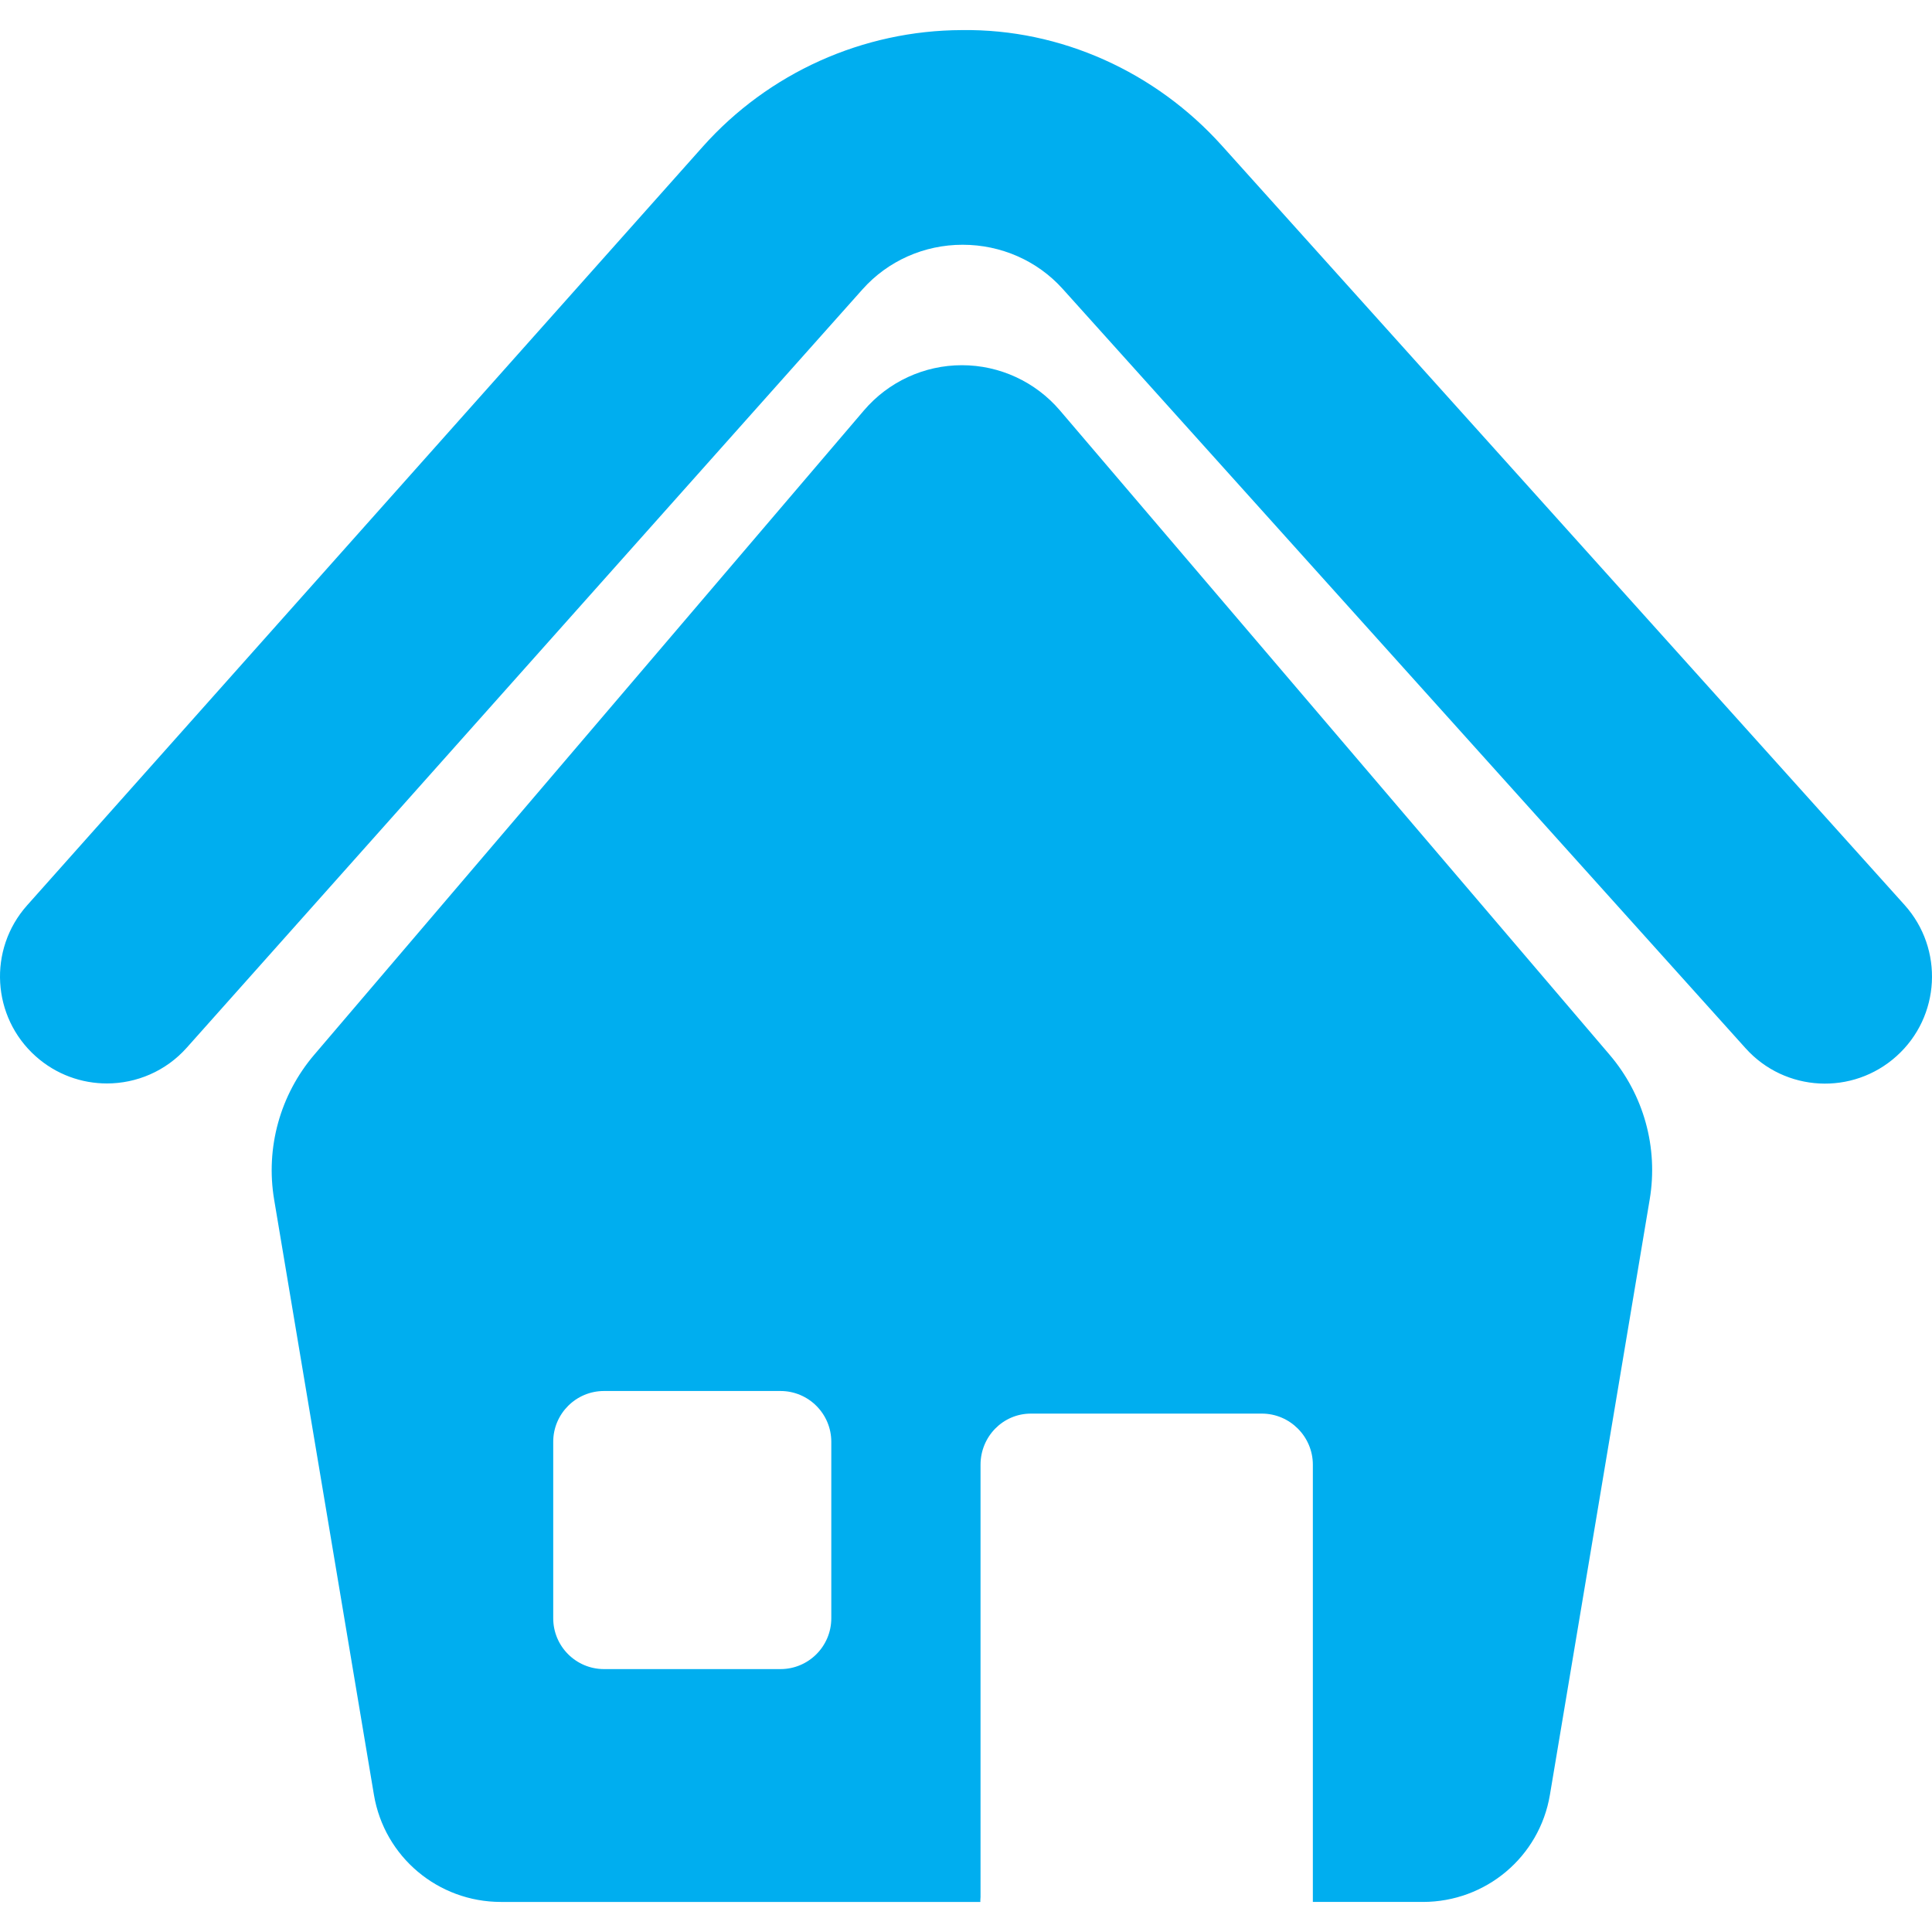 <?xml version="1.0" encoding="UTF-8" standalone="no"?>
<!-- Generator: Adobe Illustrator 16.0.0, SVG Export Plug-In . SVG Version: 6.00 Build 0)  -->

<svg
   xmlns:dc="http://purl.org/dc/elements/1.1/"
   xmlns:cc="http://creativecommons.org/ns#"
   xmlns:rdf="http://www.w3.org/1999/02/22-rdf-syntax-ns#"
   xmlns:svg="http://www.w3.org/2000/svg"
   xmlns="http://www.w3.org/2000/svg"
   xmlns:sodipodi="http://sodipodi.sourceforge.net/DTD/sodipodi-0.dtd"
   xmlns:inkscape="http://www.inkscape.org/namespaces/inkscape"
   version="1.1"
   id="Capa_1"
   x="0px"
   y="0px"
   width="484.684px"
   height="484.684px"
   viewBox="0 0 484.684 484.684"
   style="enable-background:new 0 0 484.684 484.684;"
   xml:space="preserve"
   sodipodi:docname="home.svg"
   inkscape:version="0.92.3 (2405546, 2018-03-11)"><defs
   id="defs43" /><sodipodi:namedview
   pagecolor="#ffffff"
   bordercolor="#666666"
   borderopacity="1"
   objecttolerance="10"
   gridtolerance="10"
   guidetolerance="10"
   inkscape:pageopacity="0"
   inkscape:pageshadow="2"
   inkscape:window-width="1920"
   inkscape:window-height="1028"
   id="namedview41"
   showgrid="false"
   inkscape:zoom="0.4869152"
   inkscape:cx="-209.48206"
   inkscape:cy="242.342"
   inkscape:window-x="-8"
   inkscape:window-y="-8"
   inkscape:window-maximized="1"
   inkscape:current-layer="Capa_1" />
<g
   id="g8"
   style="fill:#00aeef;fill-opacity:1">
	<g
   id="g6"
   style="fill:#00aeef;fill-opacity:1">
		<path
   d="M265.899,102.96c-6.144-7.192-15.125-11.341-24.581-11.341c-9.459,0-18.441,4.148-24.579,11.341L78.837,264.601    c-8.561,10.029-12.247,23.341-10.062,36.348l25.033,149.315c2.611,15.567,16.082,26.878,31.865,26.878h120.269    c-0.036-0.565,0.046-0.775,0.046-1.27V367.454c0-7.038,5.6-12.821,12.638-12.821h57.94c7.044,0,12.792,5.784,12.792,12.821    v109.688h27.607c15.785,0,29.259-11.311,31.866-26.878l25.032-149.356c2.186-13.012-1.5-26.277-10.066-36.307L265.899,102.96z     M208.549,405.972c0,7.044-5.712,12.756-12.75,12.756h-44.261c-7.044,0-12.75-5.712-12.75-12.756v-44.261    c0-7.038,5.707-12.75,12.75-12.75h44.261c7.038,0,12.75,5.712,12.75,12.75V405.972z"
   id="path2"
   style="fill:#00aeef;fill-opacity:1" />
		<path
   d="M477.804,227.033L306.504,36.5c-16.601-18.457-40.409-29.294-65.18-28.95c-24.822,0.063-48.533,10.725-65.036,29.264    L6.793,227.131c-9.855,11.074-8.869,28.029,2.19,37.886c5.121,4.556,11.491,6.792,17.84,6.792c7.383,0,14.745-3.033,20.046-8.992    l169.5-190.221c6.37-7.157,15.506-11.192,25.083-11.192c0.026,0,0.062,0,0.082,0c9.548,0,18.679,3.969,25.063,11.069    L437.902,262.96c9.902,11.039,26.884,11.907,37.891,1.99C486.812,255.048,487.711,238.061,477.804,227.033z"
   id="path4"
   style="fill:#00aeef;fill-opacity:1" />
	</g>
</g>
<g
   id="g10">
</g>
<g
   id="g12">
</g>
<g
   id="g14">
</g>
<g
   id="g16">
</g>
<g
   id="g18">
</g>
<g
   id="g20">
</g>
<g
   id="g22">
</g>
<g
   id="g24">
</g>
<g
   id="g26">
</g>
<g
   id="g28">
</g>
<g
   id="g30">
</g>
<g
   id="g32">
</g>
<g
   id="g34">
</g>
<g
   id="g36">
</g>
<g
   id="g38">
</g>
</svg>